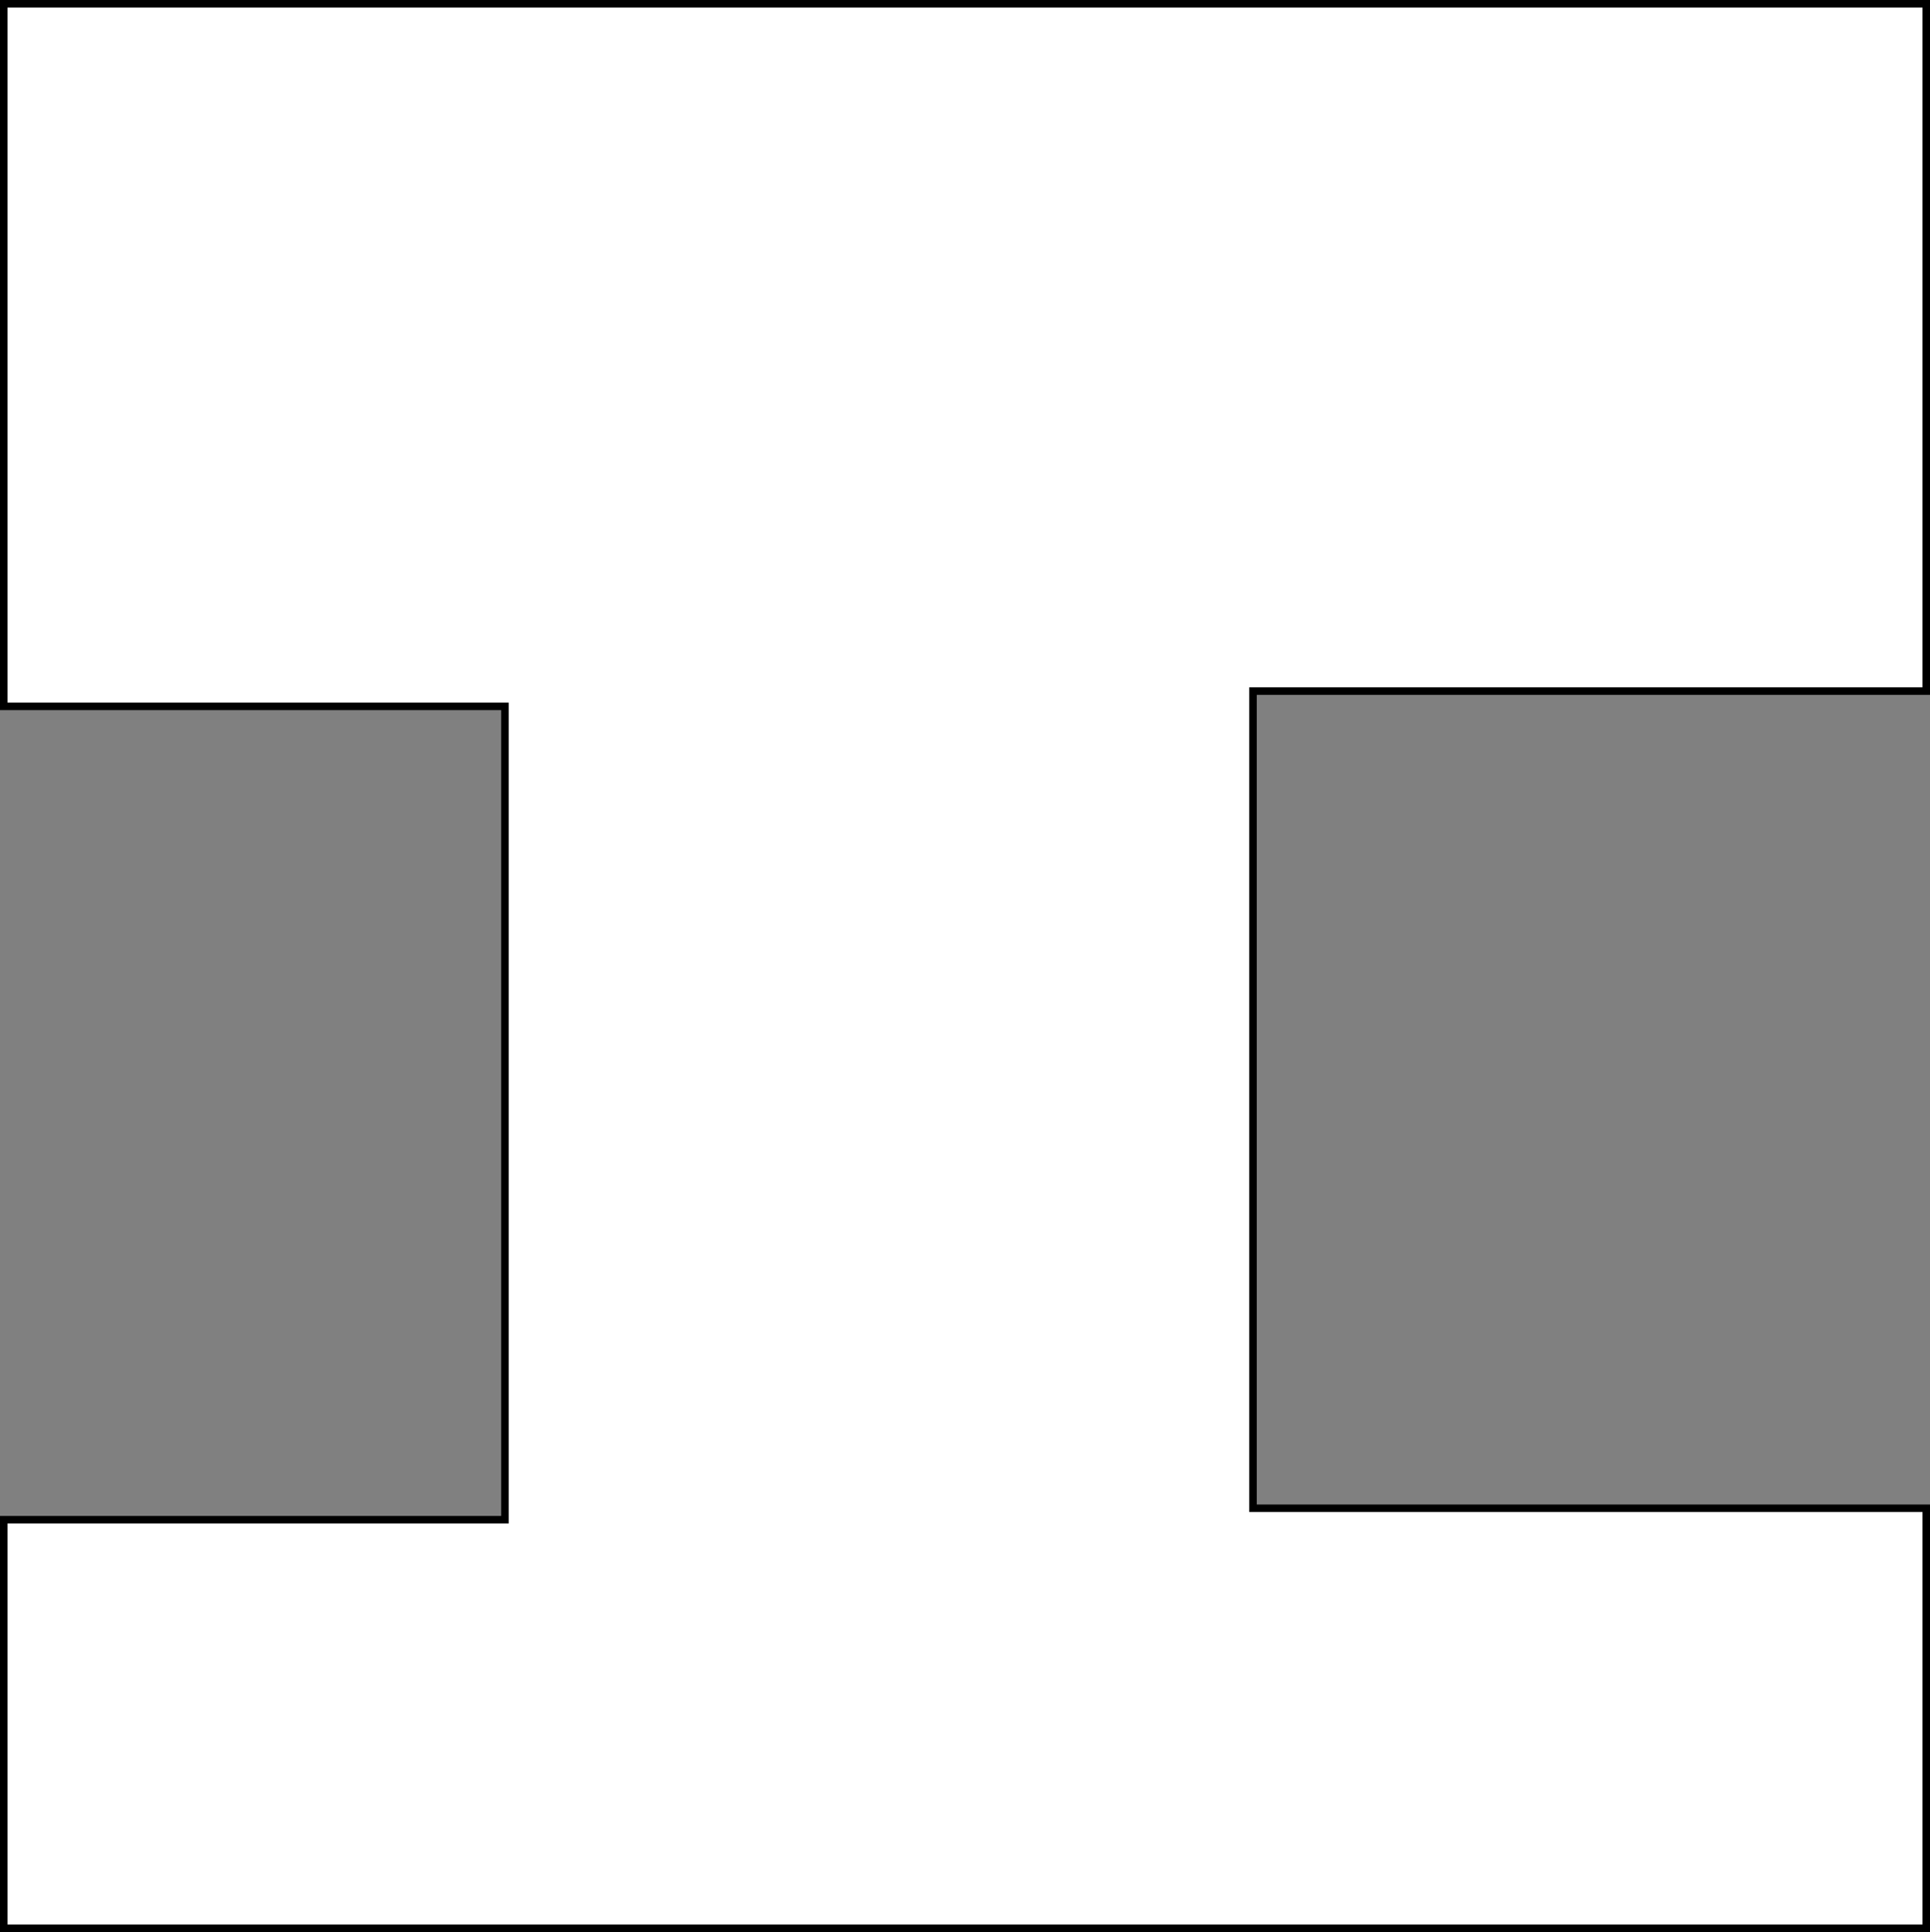 <?xml version="1.0" encoding="iso-8859-1"?>
<!-- Generator: Adobe Illustrator 16.0.3, SVG Export Plug-In . SVG Version: 6.00 Build 0)  -->
<!DOCTYPE svg PUBLIC "-//W3C//DTD SVG 1.1//EN" "http://www.w3.org/Graphics/SVG/1.1/DTD/svg11.dtd">
<svg version="1.1" id="Layer_1" xmlns="http://www.w3.org/2000/svg" xmlns:xlink="http://www.w3.org/1999/xlink" x="0px" y="0px"
	 width="257.197px" height="257.411px" viewBox="0 0 257.197 257.411" style="enable-background:new 0 0 257.197 257.411;"
	 xml:space="preserve">
<rect x="0" y="0" width="257.197" height="257.411" fill="#808080" stroke="none"/>
<polygon style="fill:#FFFFFF;stroke:#000000;stroke-miterlimit:10;" points="0.5,0.5 256.697,0.5 256.697,92.076 166.978,92.076 
	166.978,200.949 256.697,200.949 256.697,256.911 0.5,256.911 0.5,202.474 67.291,202.474 67.291,94.11 0.5,94.11 "/>
</svg>
